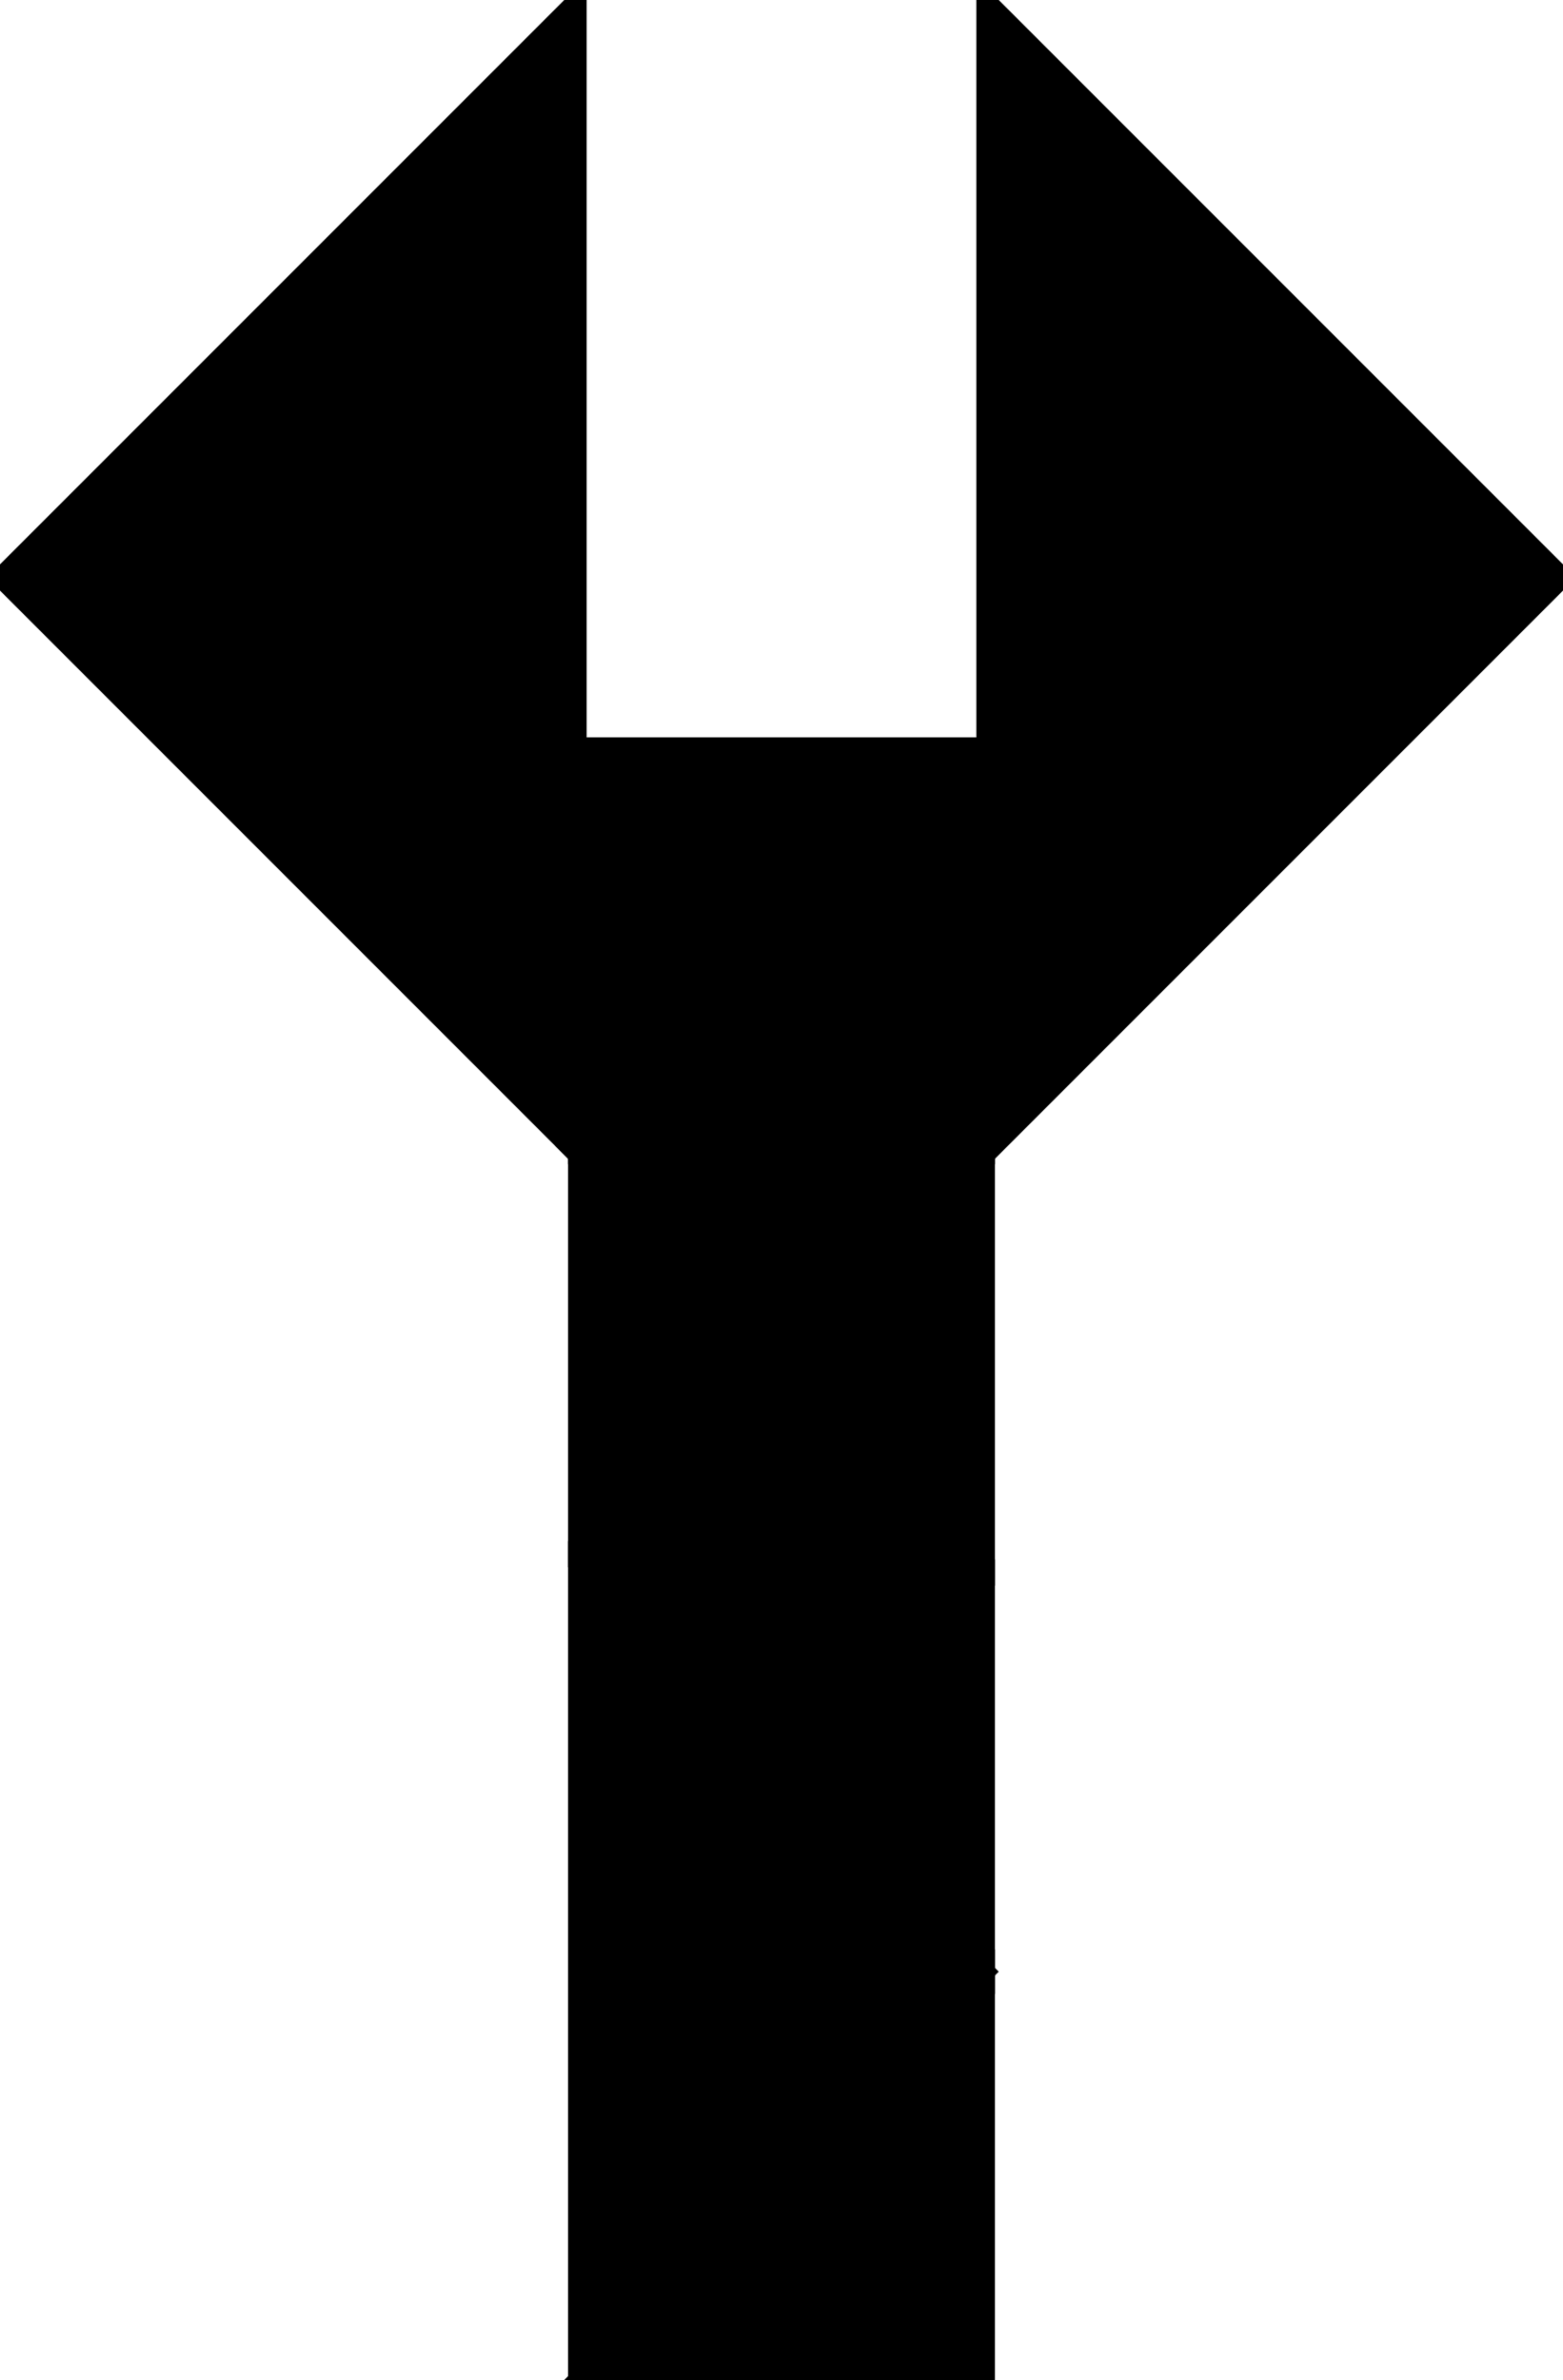 <?xml version="1.0" encoding="utf-8"?>
<svg baseProfile="full" height="100%" version="1.1" viewBox="0 0 168.451 256.451" width="100%" xmlns="http://www.w3.org/2000/svg" xmlns:ev="http://www.w3.org/2001/xml-events" xmlns:xlink="http://www.w3.org/1999/xlink"><defs/><polygon fill="black" id="1" points="62.225,80.451 62.225,124.451 106.225,124.451 106.225,80.451" stroke="black" stroke-width="2"/><polygon fill="black" id="2" points="62.225,124.451 106.225,168.451 106.225,212.451 62.225,168.451" stroke="black" stroke-width="2"/><polygon fill="black" id="3" points="106.225,256.451 62.225,256.451 106.225,212.451" stroke="black" stroke-width="2"/><polygon fill="black" id="4" points="106.225,168.451 106.225,124.451 62.225,124.451" stroke="black" stroke-width="2"/><polygon fill="black" id="5" points="62.225,256.451 106.225,212.451 62.225,168.451" stroke="black" stroke-width="2"/><polygon fill="black" id="6" points="106.225,124.451 168.451,62.225 106.225,0.0" stroke="black" stroke-width="2"/><polygon fill="black" id="7" points="62.225,124.451 0.0,62.225 62.225,0.0" stroke="black" stroke-width="2"/></svg>

